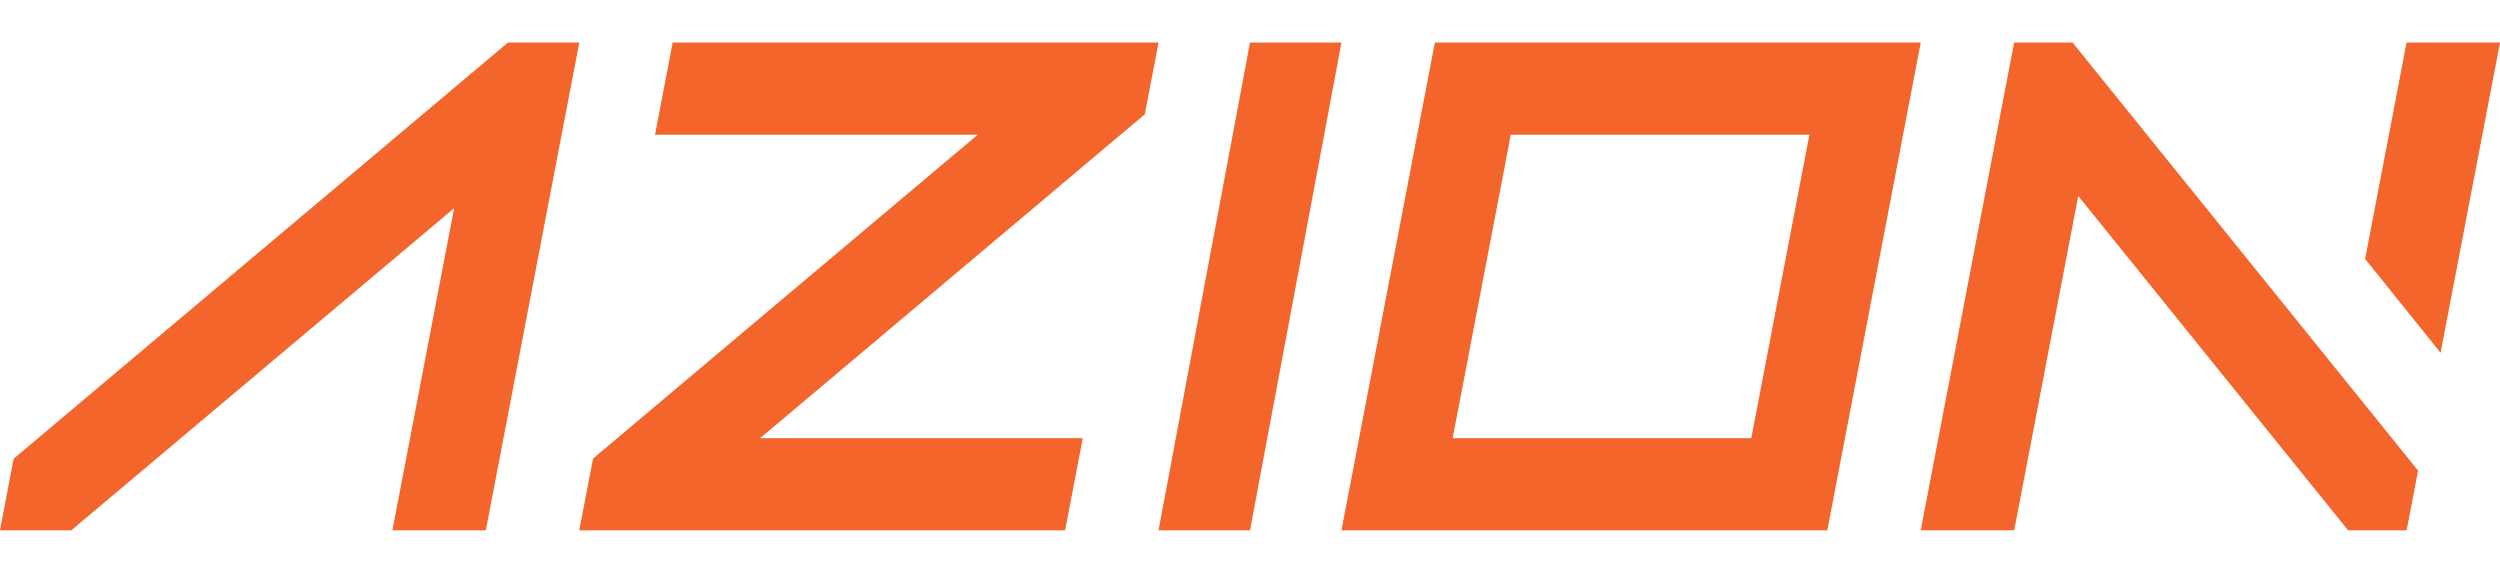 <svg width="96" height="22" viewBox="0 0 82 17" fill="none" xmlns="http://www.w3.org/2000/svg">
<g id="Brand">
<g id="Vector">
<path fill-rule="evenodd" clip-rule="evenodd" d="M16.661 0.5L0.447 14.15L0 16.5H2.336L14.896 5.932L12.871 16.5H15.935L19 0.5H16.661Z" fill="#F3652B"/>
<path fill-rule="evenodd" clip-rule="evenodd" d="M22.064 0.5L21.485 3.523H32.068L19.453 14.144L19 16.5H34.935L35.515 13.477H24.932L37.55 2.853L38 0.5H22.064Z" fill="#F3652B"/>
<path fill-rule="evenodd" clip-rule="evenodd" d="M41 0.5L38 16.5H41L44 0.5H41Z" fill="#F3652B"/>
<path fill-rule="evenodd" clip-rule="evenodd" d="M47.064 0.5L44 16.5H59.936L63 0.5H47.064ZM49.554 3.523H59.349L57.442 13.477H47.647L49.554 3.523Z" fill="#F3652B"/>
<path fill-rule="evenodd" clip-rule="evenodd" d="M78.936 0.5L77.576 7.598L80.051 10.675L82 0.5H78.936ZM66.064 0.5L63 16.5H66.066L68.166 5.531L77.019 16.5H78.936L79.314 14.541L67.981 0.5H66.064Z" fill="#F3652B"/>
</g>
</g>
</svg>
